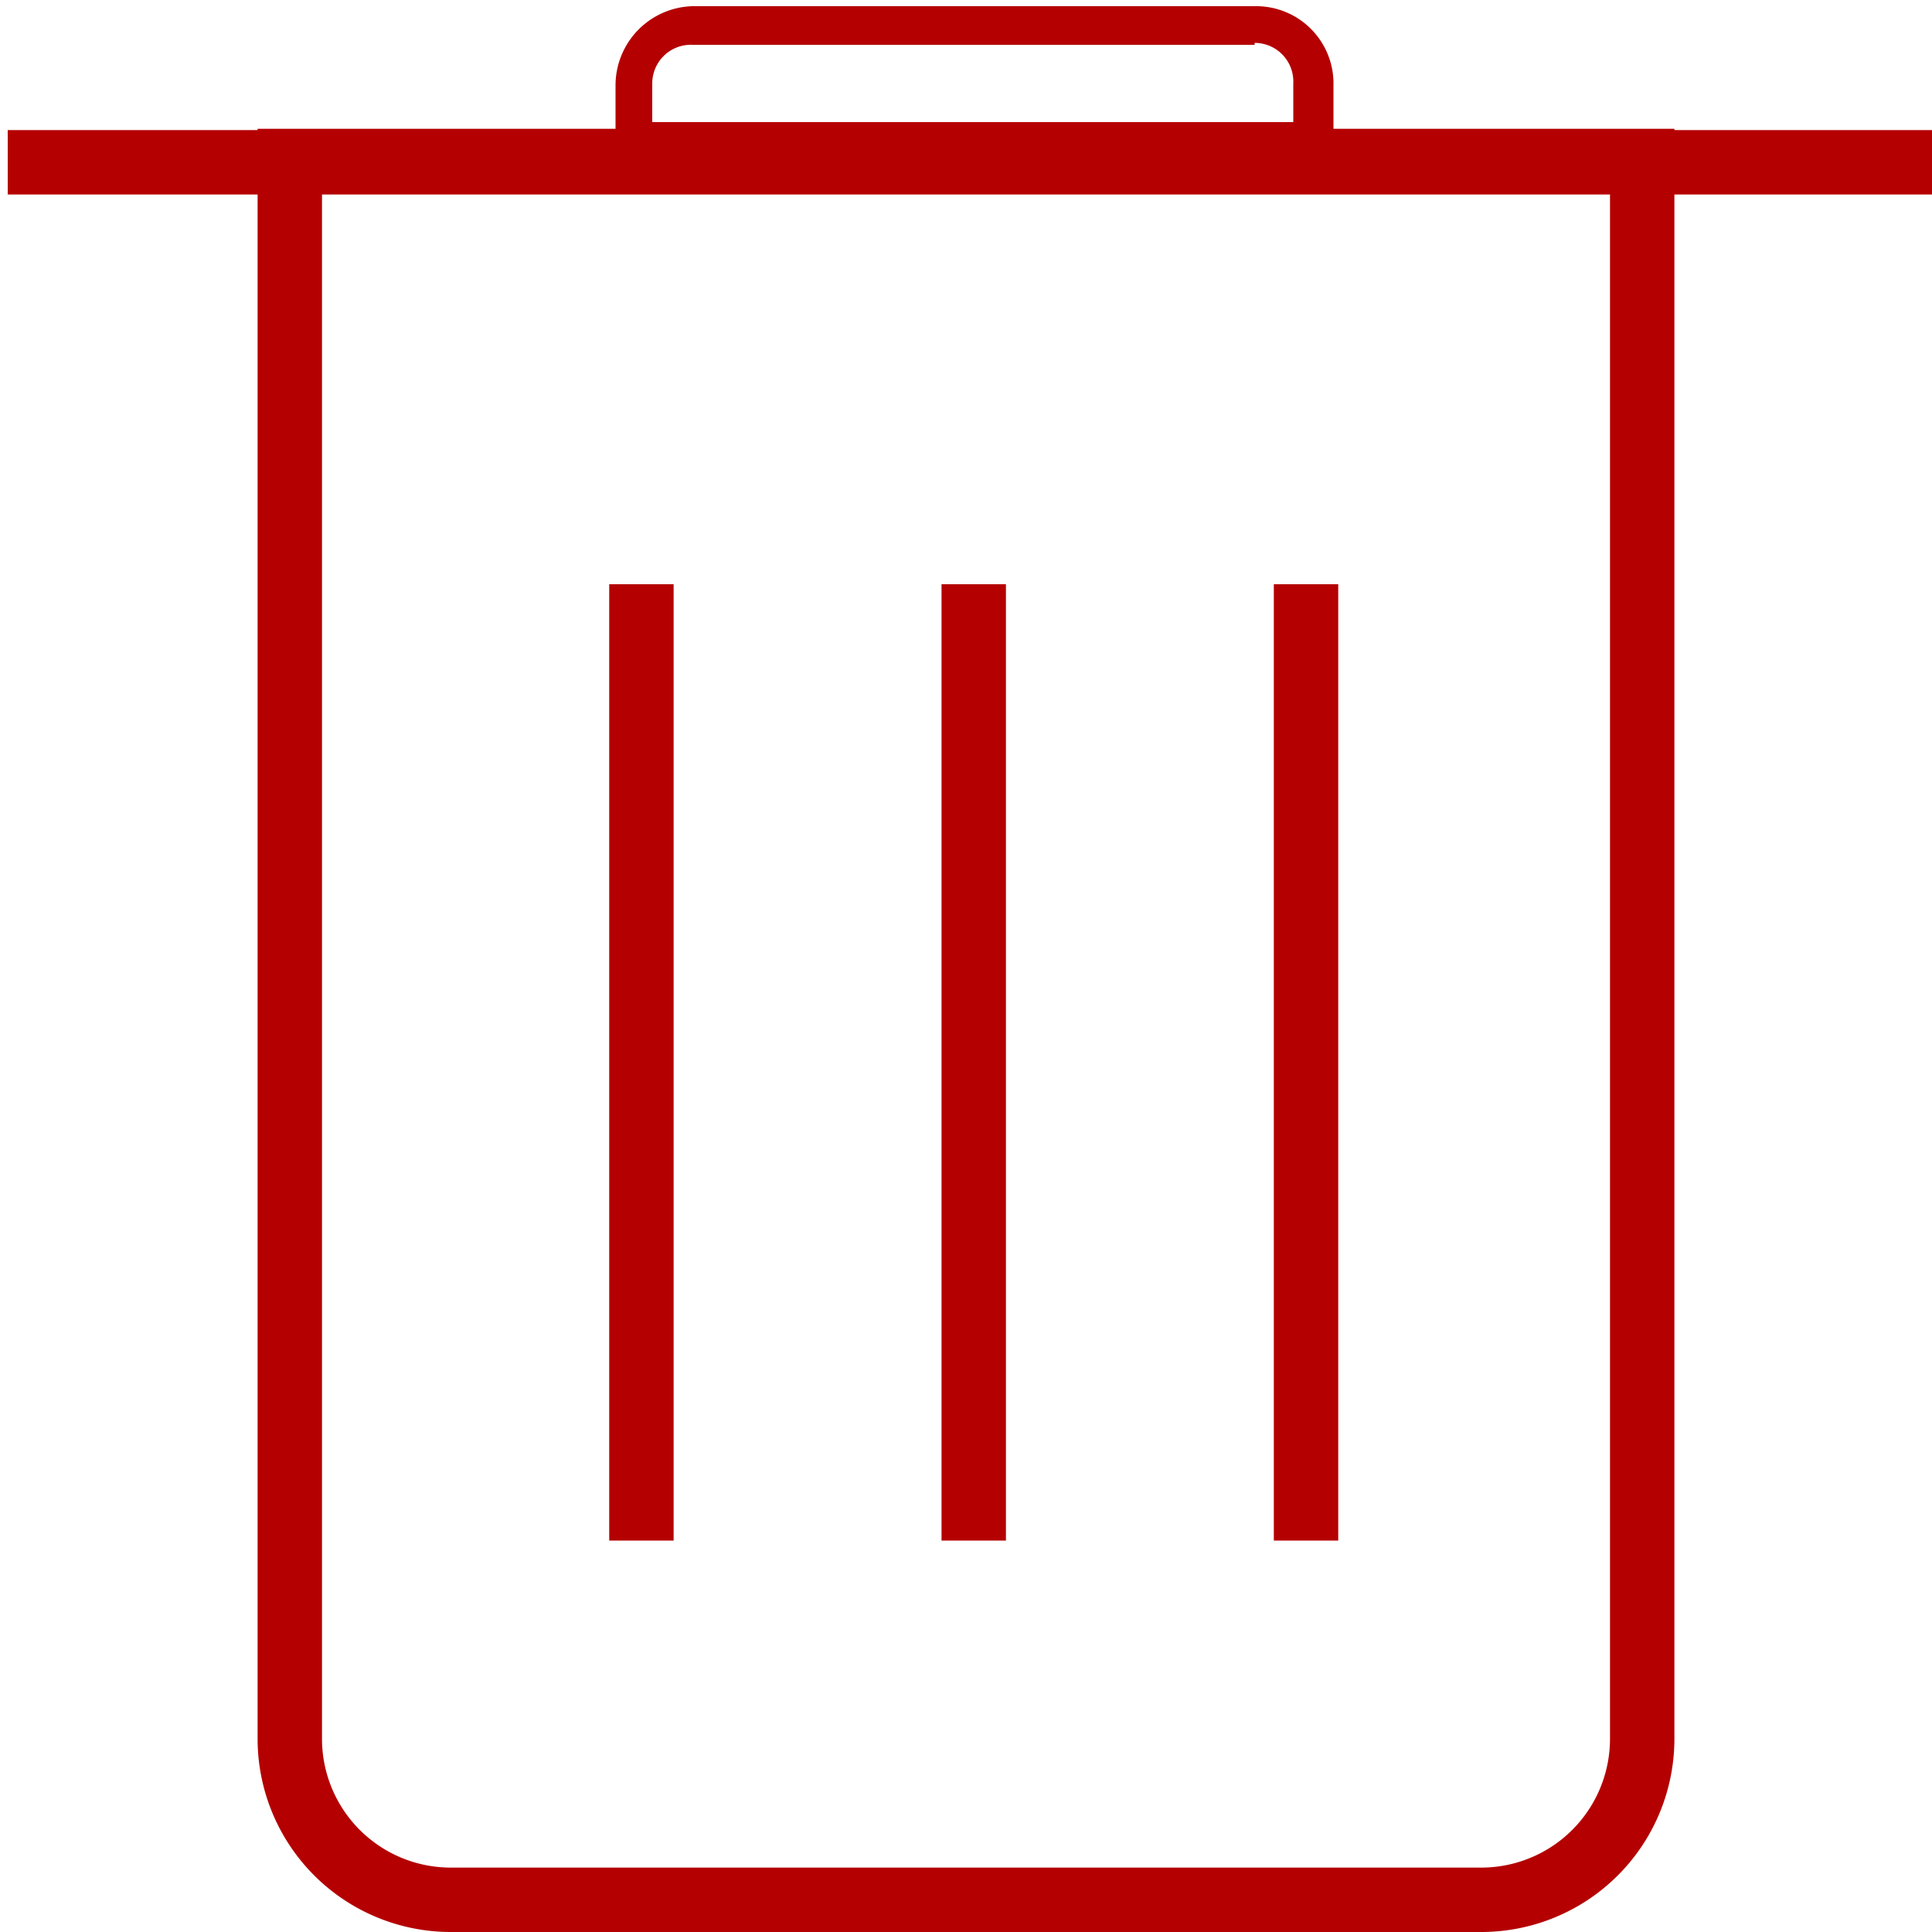 <svg width="30" height="30" fill="none" xmlns="http://www.w3.org/2000/svg"><g clip-path="url(#clip0)"><path d="M4.5 2.5h21V27a2.5 2.5 0 01-2.5 2.5H7A2.5 2.5 0 014.5 27V2.5z" stroke="#B40000"/><path d="M.12 2.52h30" stroke="#B40000" stroke-miterlimit="10"/><path d="M19.482.666a.6.6 0 01.6.63v.6h-9.954v-.6a.6.6 0 01.63-.6h8.724v-.03zm0-.57h-8.724a1.23 1.23 0 00-1.2 1.23v1.2h11.148v-1.2a1.2 1.2 0 00-1.2-1.23h-.024z" fill="#B40000"/><path d="M9.96 9.072v14.85M15.12 9.072v14.85M20.28 9.072v14.85" stroke="#B40000" stroke-miterlimit="10"/></g><defs><clipPath id="clip0"><path fill="#fff" d="M0 0h30v30H0z"/></clipPath></defs></svg>